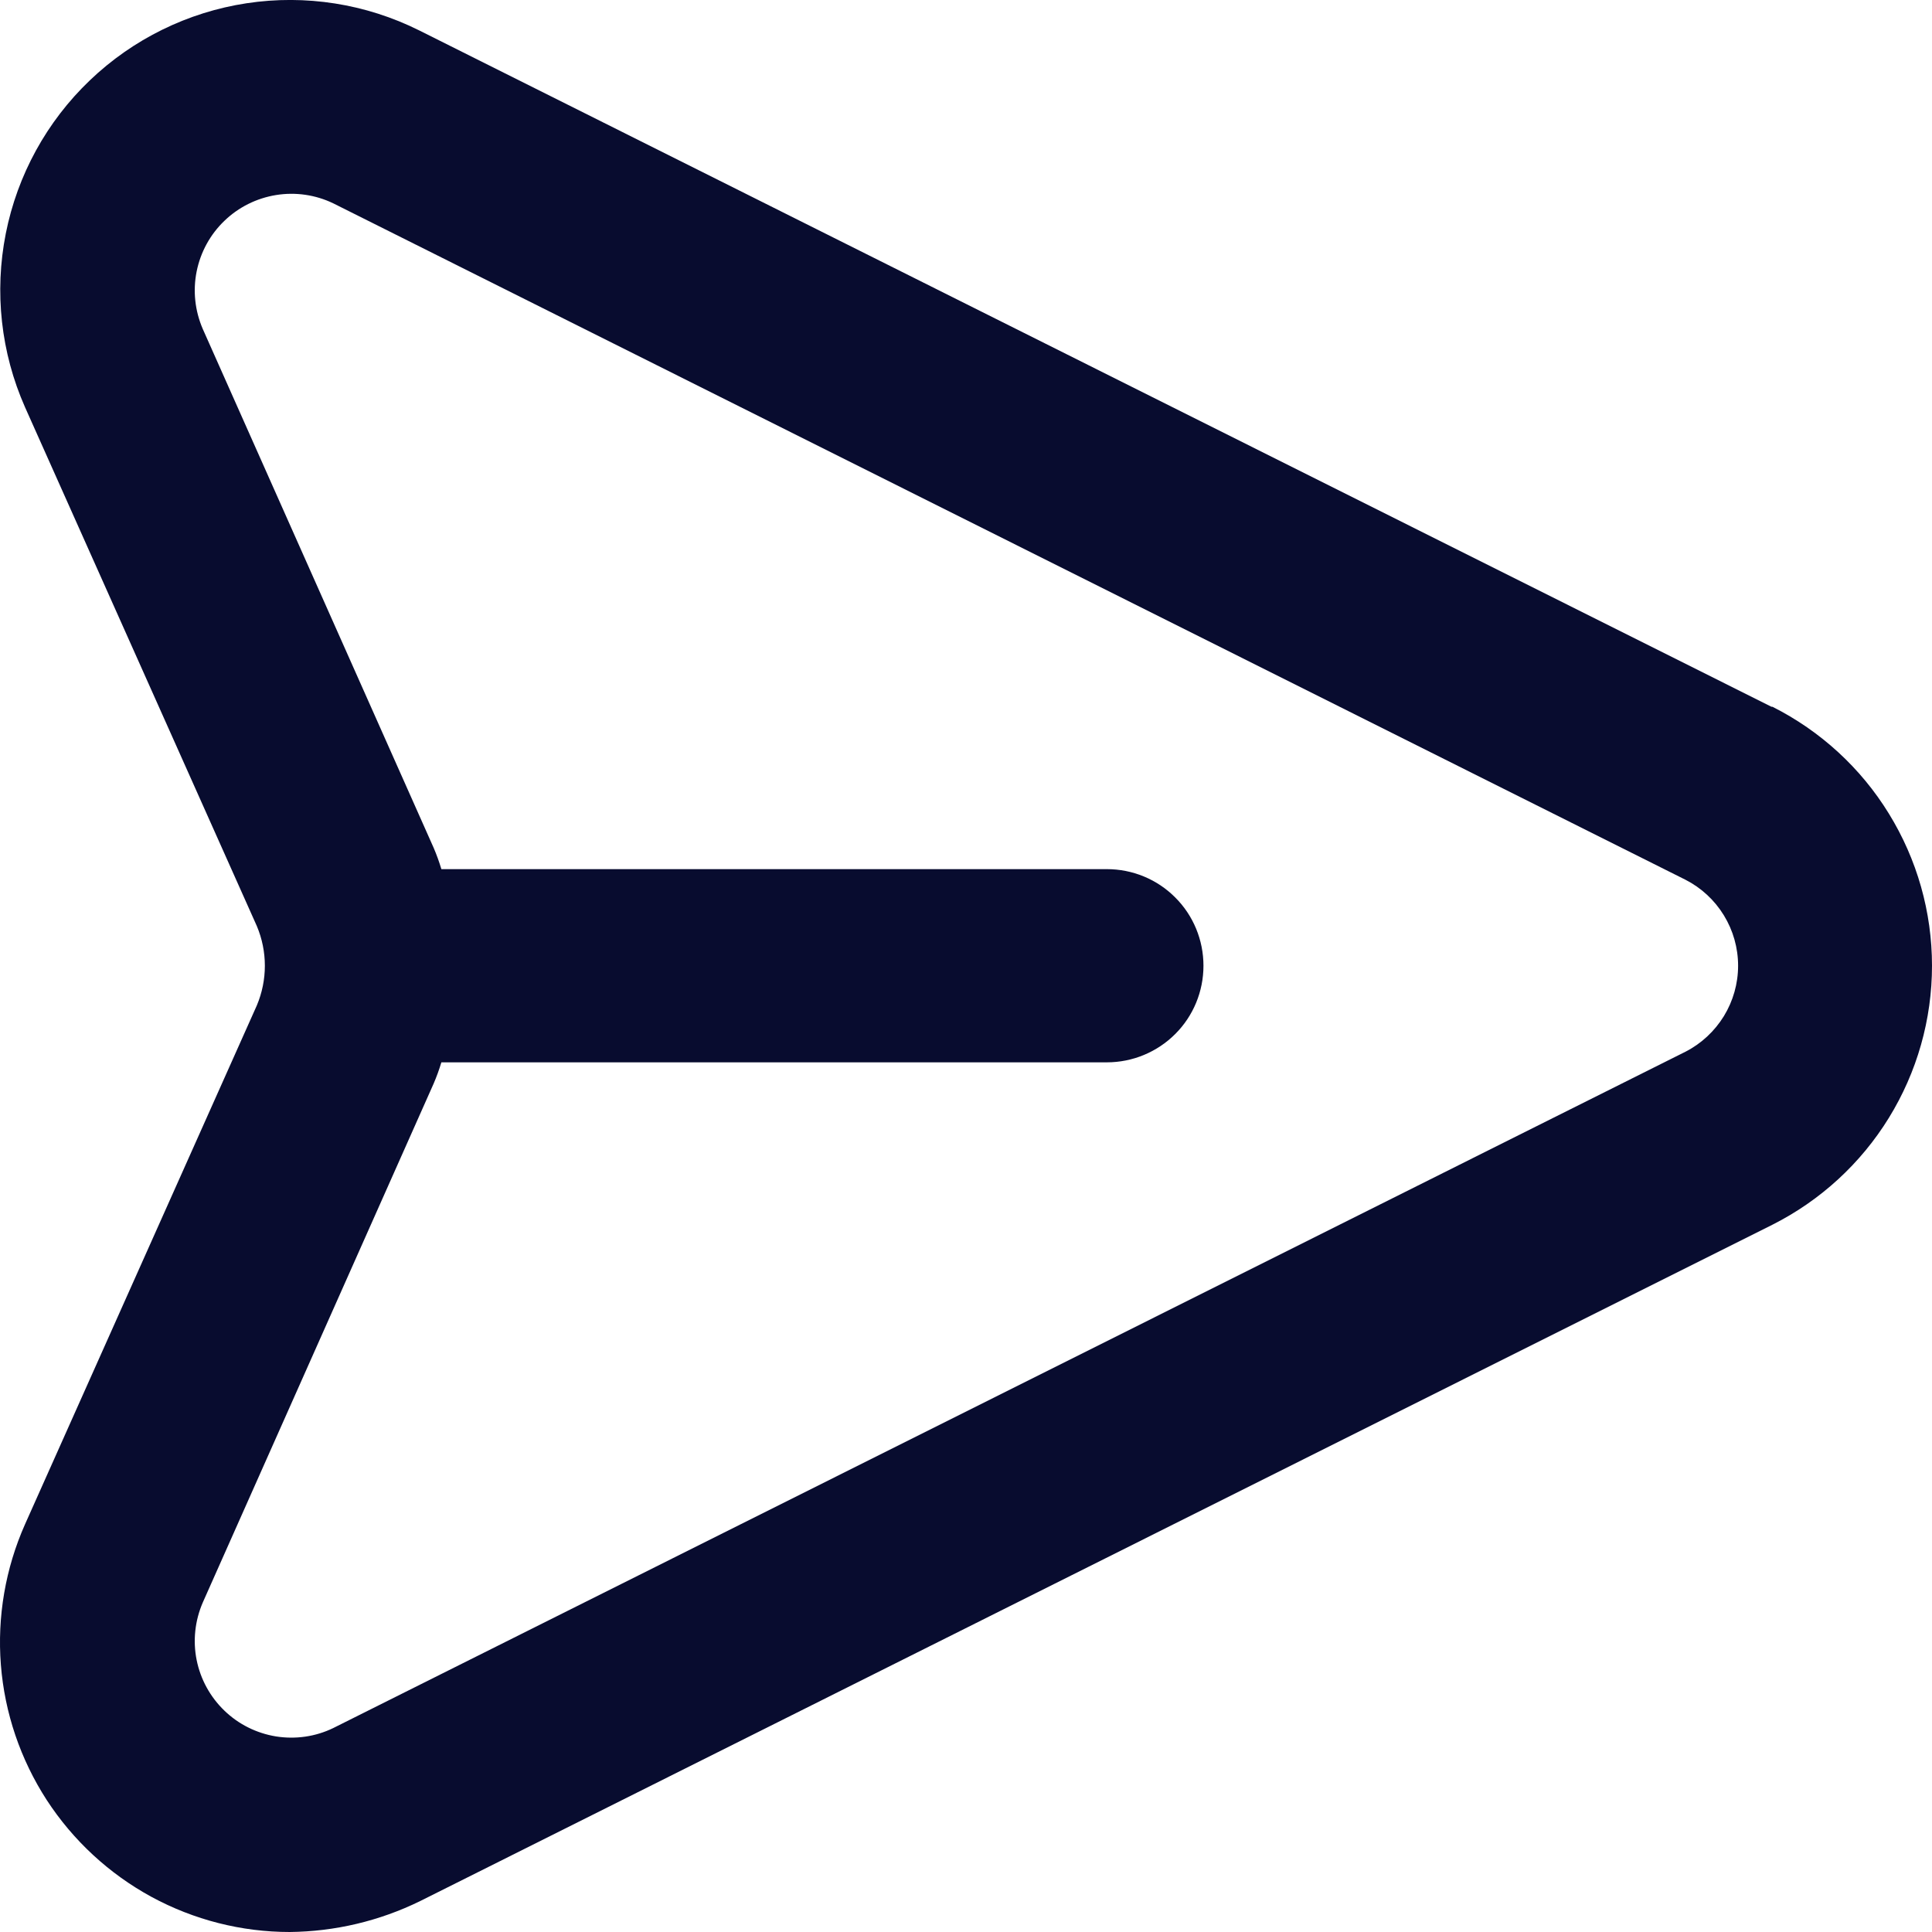 <svg width="22" height="22" viewBox="0 0 22 22" fill="none" xmlns="http://www.w3.org/2000/svg">
<path d="M20.172 8.048L4.773 0.346C4.165 0.043 3.479 -0.065 2.808 0.037C2.137 0.139 1.513 0.446 1.023 0.915C0.532 1.384 0.198 1.993 0.066 2.659C-0.066 3.325 0.01 4.016 0.285 4.637L2.925 10.546C2.985 10.689 3.016 10.842 3.016 10.997C3.016 11.152 2.985 11.305 2.925 11.448L0.285 17.357C0.062 17.859 -0.033 18.41 0.01 18.958C0.053 19.506 0.233 20.035 0.532 20.497C0.832 20.958 1.242 21.337 1.725 21.6C2.208 21.862 2.749 22 3.299 22C3.814 21.995 4.321 21.875 4.784 21.648L20.183 13.946C20.729 13.671 21.189 13.249 21.509 12.729C21.83 12.208 22 11.608 22 10.997C22 10.385 21.83 9.786 21.509 9.265C21.189 8.744 20.729 8.323 20.183 8.048H20.172ZM19.193 11.976L3.794 19.678C3.592 19.776 3.365 19.808 3.143 19.773C2.922 19.737 2.716 19.635 2.555 19.479C2.393 19.323 2.283 19.122 2.239 18.902C2.195 18.682 2.22 18.454 2.309 18.248L4.938 12.339C4.972 12.26 5.001 12.18 5.026 12.097H12.604C12.896 12.097 13.176 11.981 13.382 11.775C13.589 11.569 13.704 11.289 13.704 10.997C13.704 10.705 13.589 10.425 13.382 10.219C13.176 10.012 12.896 9.897 12.604 9.897H5.026C5.001 9.814 4.972 9.733 4.938 9.654L2.309 3.746C2.22 3.54 2.195 3.312 2.239 3.092C2.283 2.872 2.393 2.67 2.555 2.515C2.716 2.359 2.922 2.257 3.143 2.221C3.365 2.185 3.592 2.218 3.794 2.315L19.193 10.018C19.373 10.11 19.524 10.25 19.63 10.423C19.736 10.596 19.792 10.794 19.792 10.997C19.792 11.199 19.736 11.398 19.63 11.571C19.524 11.743 19.373 11.884 19.193 11.976Z" fill="#080C2F"/>
</svg>
